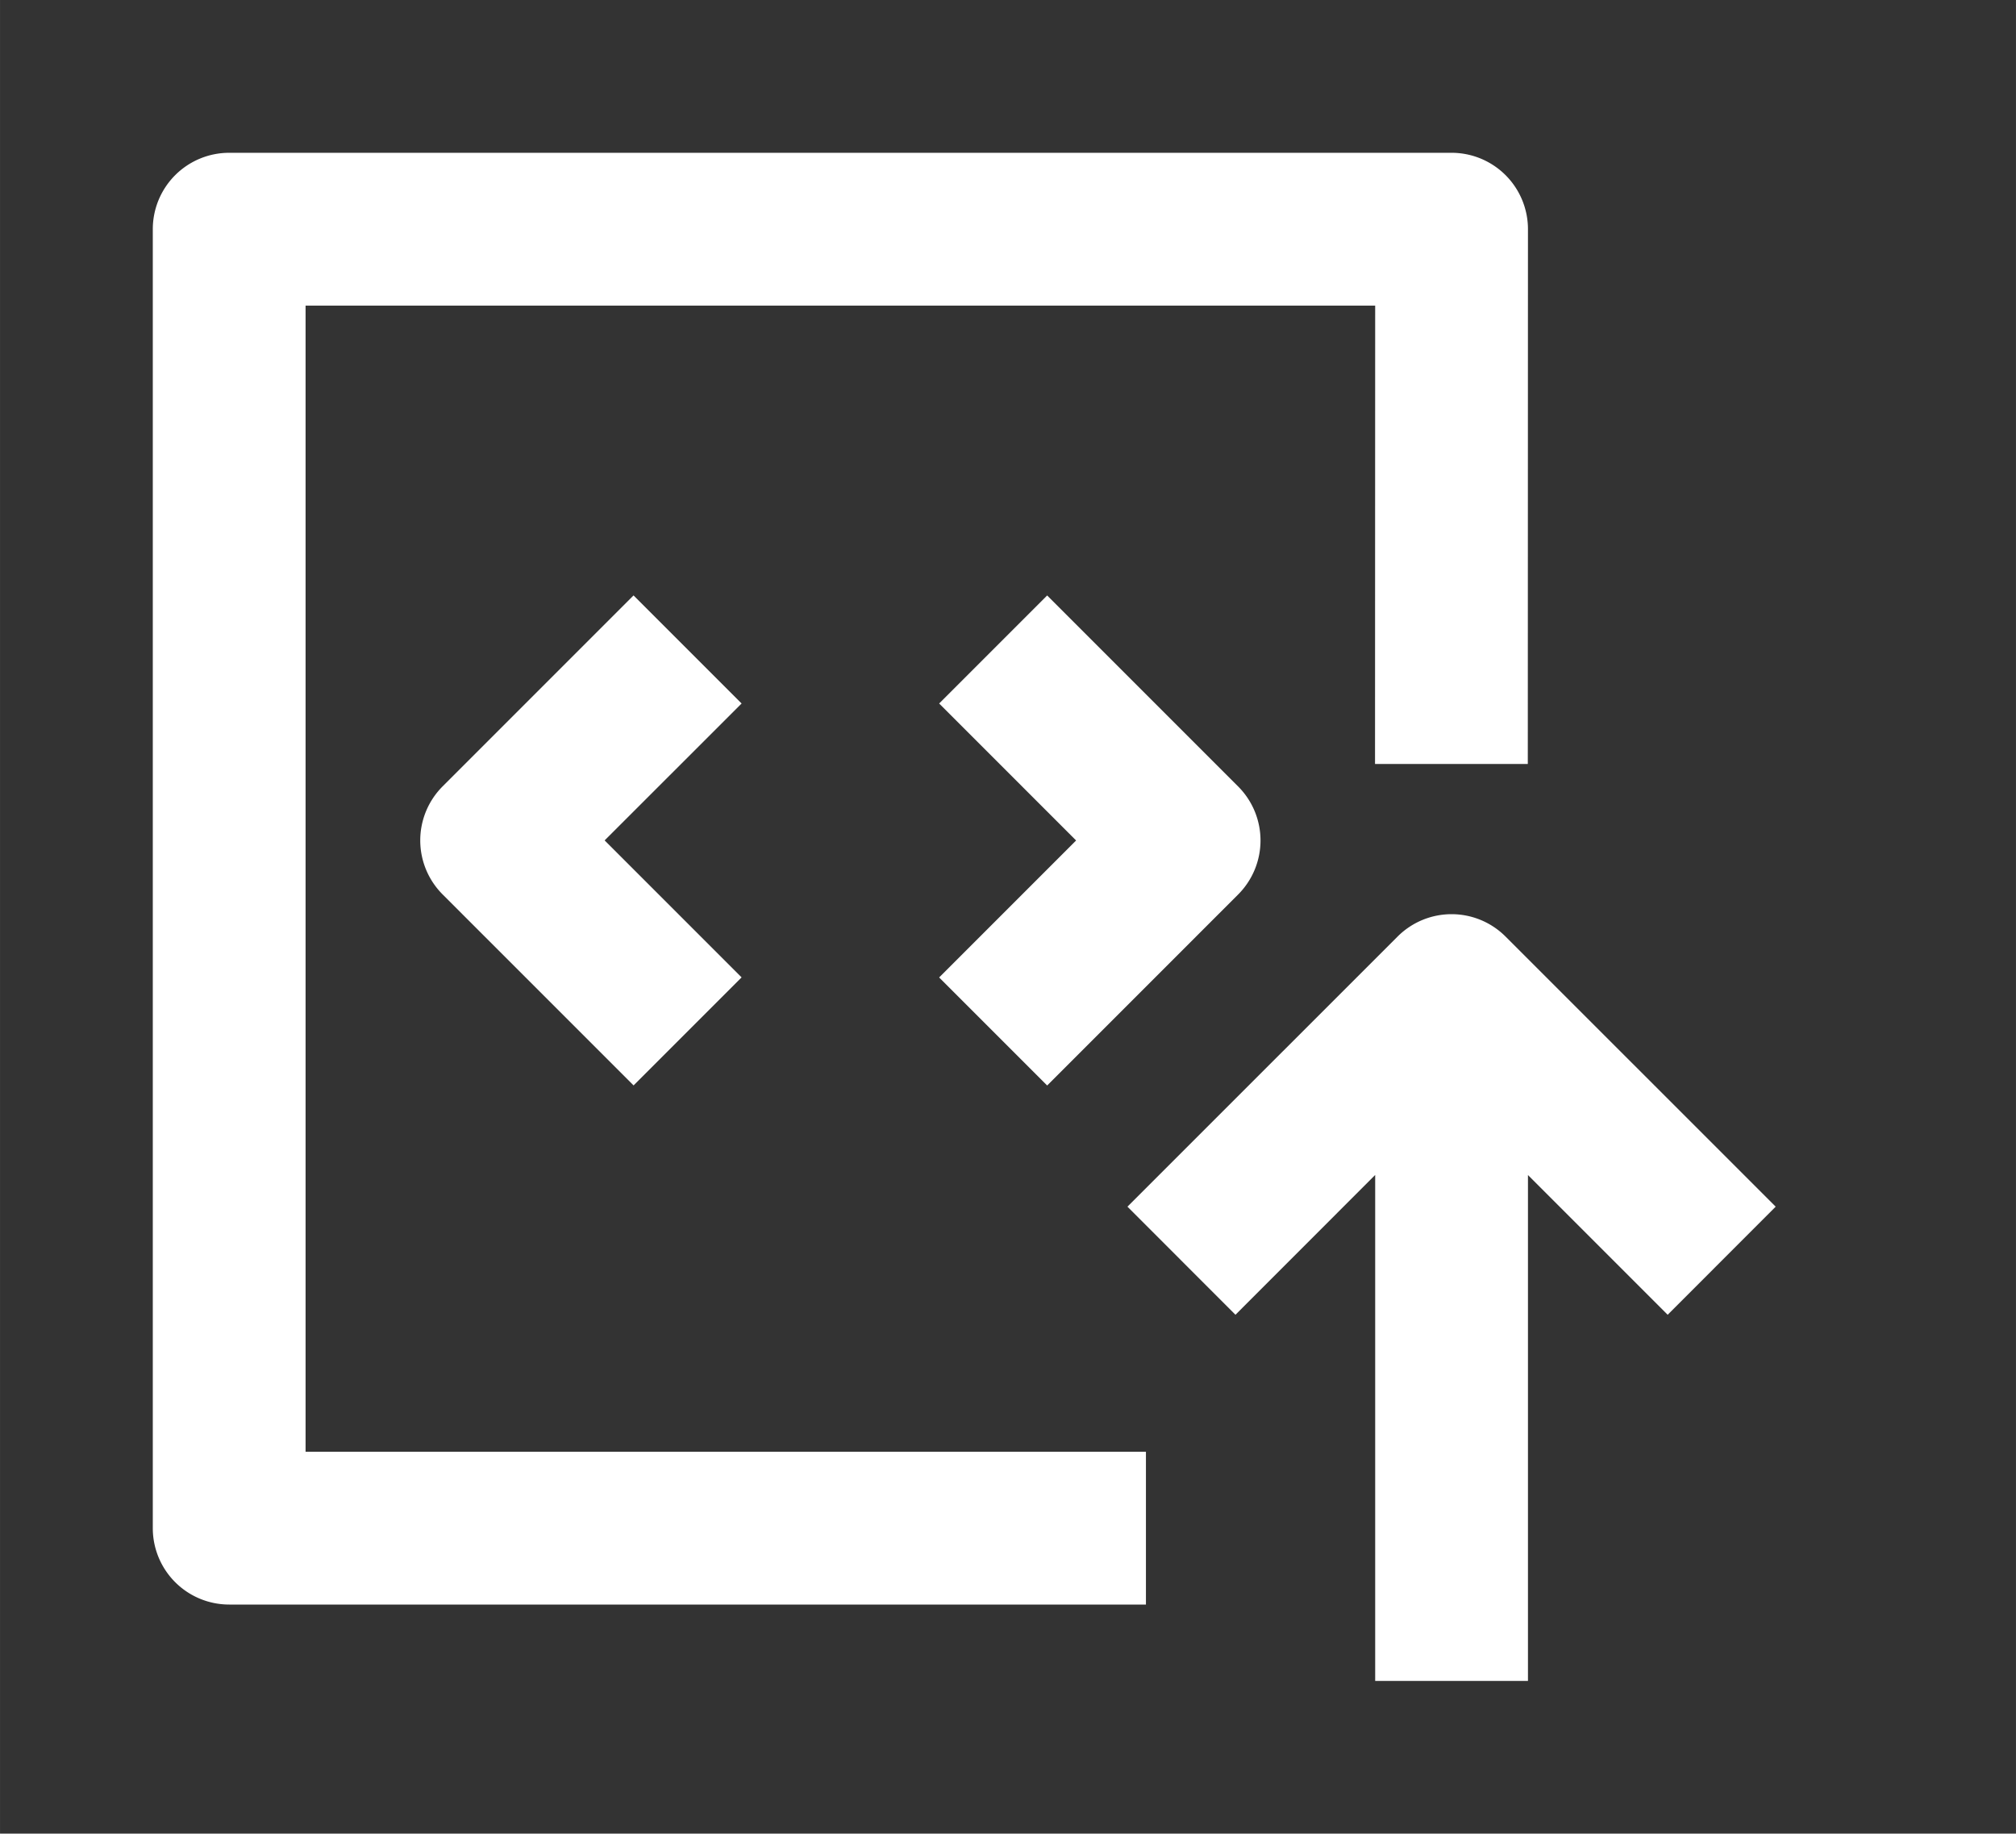 <?xml version="1.0" standalone="no"?><!DOCTYPE svg PUBLIC "-//W3C//DTD SVG 1.1//EN" "http://www.w3.org/Graphics/SVG/1.1/DTD/svg11.dtd"><svg class="icon" width="200px" height="181.88px" viewBox="0 0 1126 1024" version="1.1" xmlns="http://www.w3.org/2000/svg"><rect x="0" y="0" width="1126" height="1024" fill="#333333" stroke="none"/><path fill="#ffffff" d="M353.877 332.544l60.331 60.331L337.707 469.333l76.501 76.501-60.331 60.331-106.667-106.667a42.667 42.667 0 0 1 0-60.331l106.667-106.667z m230.997 273.664l-60.331-60.331 76.501-76.501-76.501-76.501 60.331-60.331 106.667 106.667a42.667 42.667 0 0 1 0 60.331l-106.667 106.667zM170.667 170.667v640.085h469.376v85.333h-512a42.667 42.667 0 0 1-42.709-42.667V128a42.667 42.667 0 0 1 42.667-42.667h682.752a42.667 42.667 0 0 1 42.667 42.667L853.333 426.667h-85.333l0.085-256H170.667zM991.787 673.877l-150.869-150.827a42.624 42.624 0 0 0-60.331 0l-150.869 150.827 60.331 60.373 78.037-78.08v282.581h85.333V656.213l78.037 78.037 60.331-60.373z" /></svg>